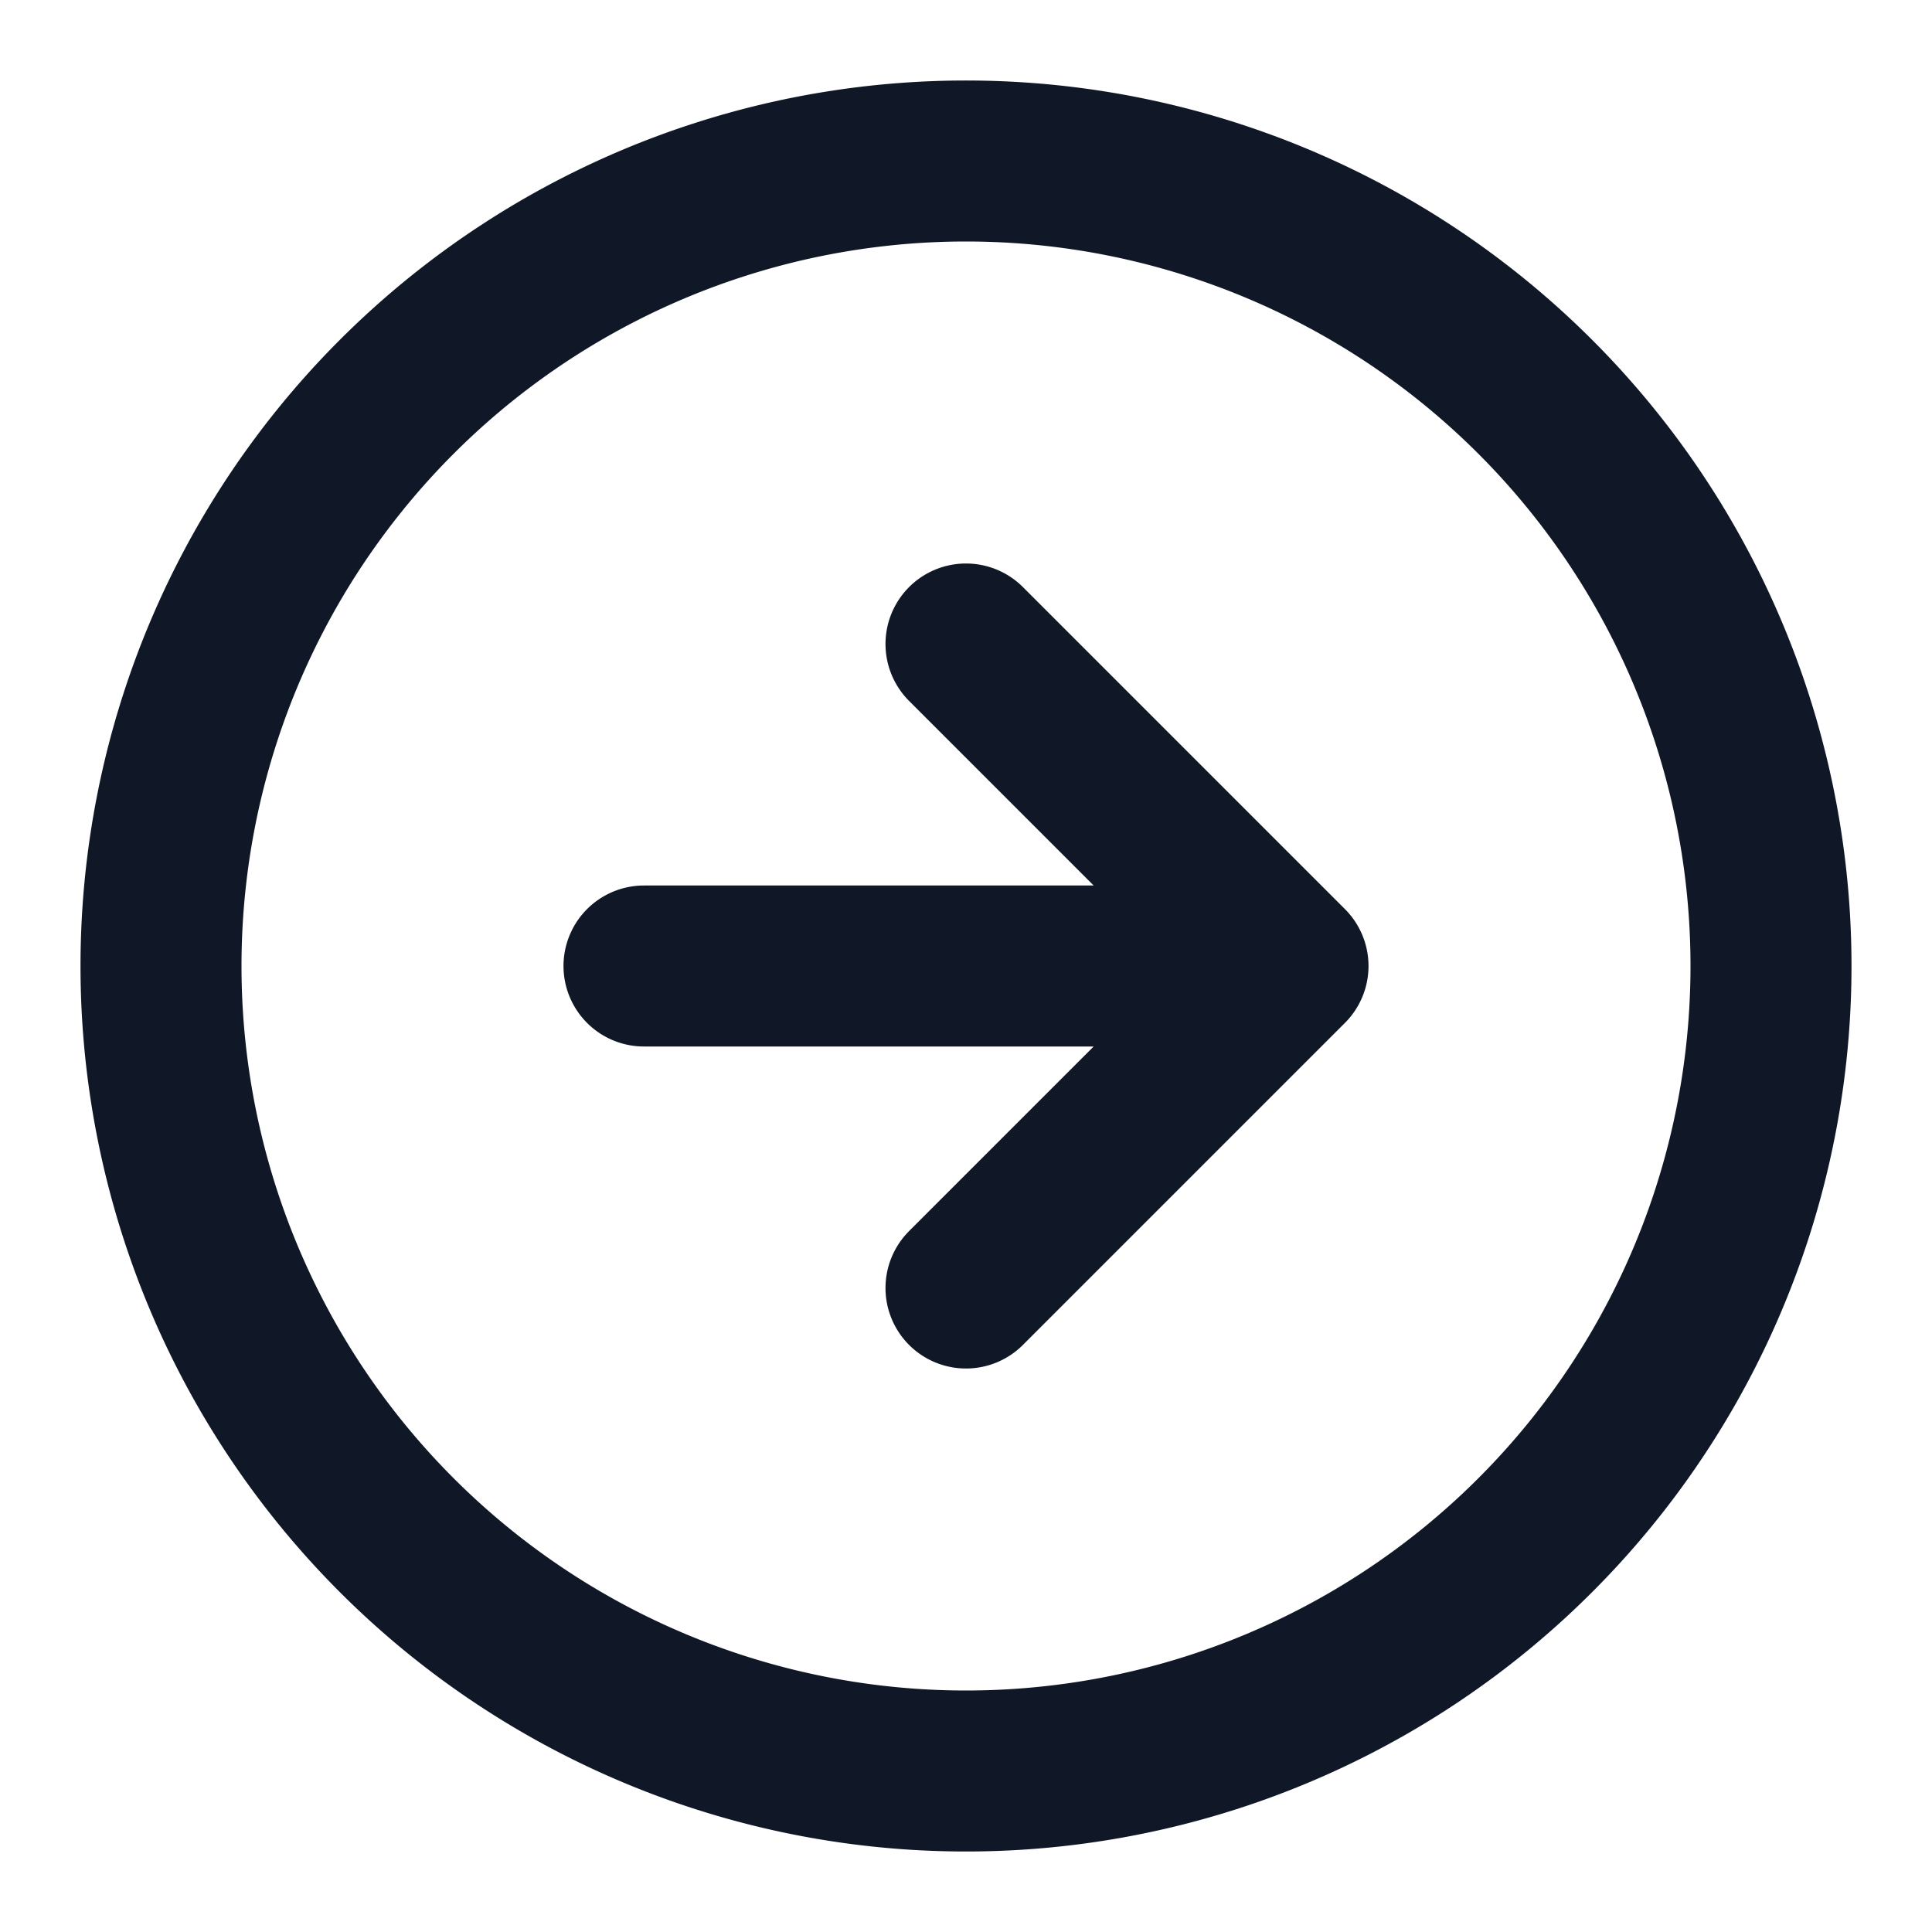<svg xmlns="http://www.w3.org/2000/svg" width="24" height="24" fill="none">
  <path stroke="#101828" stroke-linecap="round" stroke-linejoin="round" stroke-width="2" d="m12 16 4-4m0 0-4-4m4 4H8m14 0a10 10 0 1 1-20 0 10 10 0 0 1 20 0"/>
</svg>
